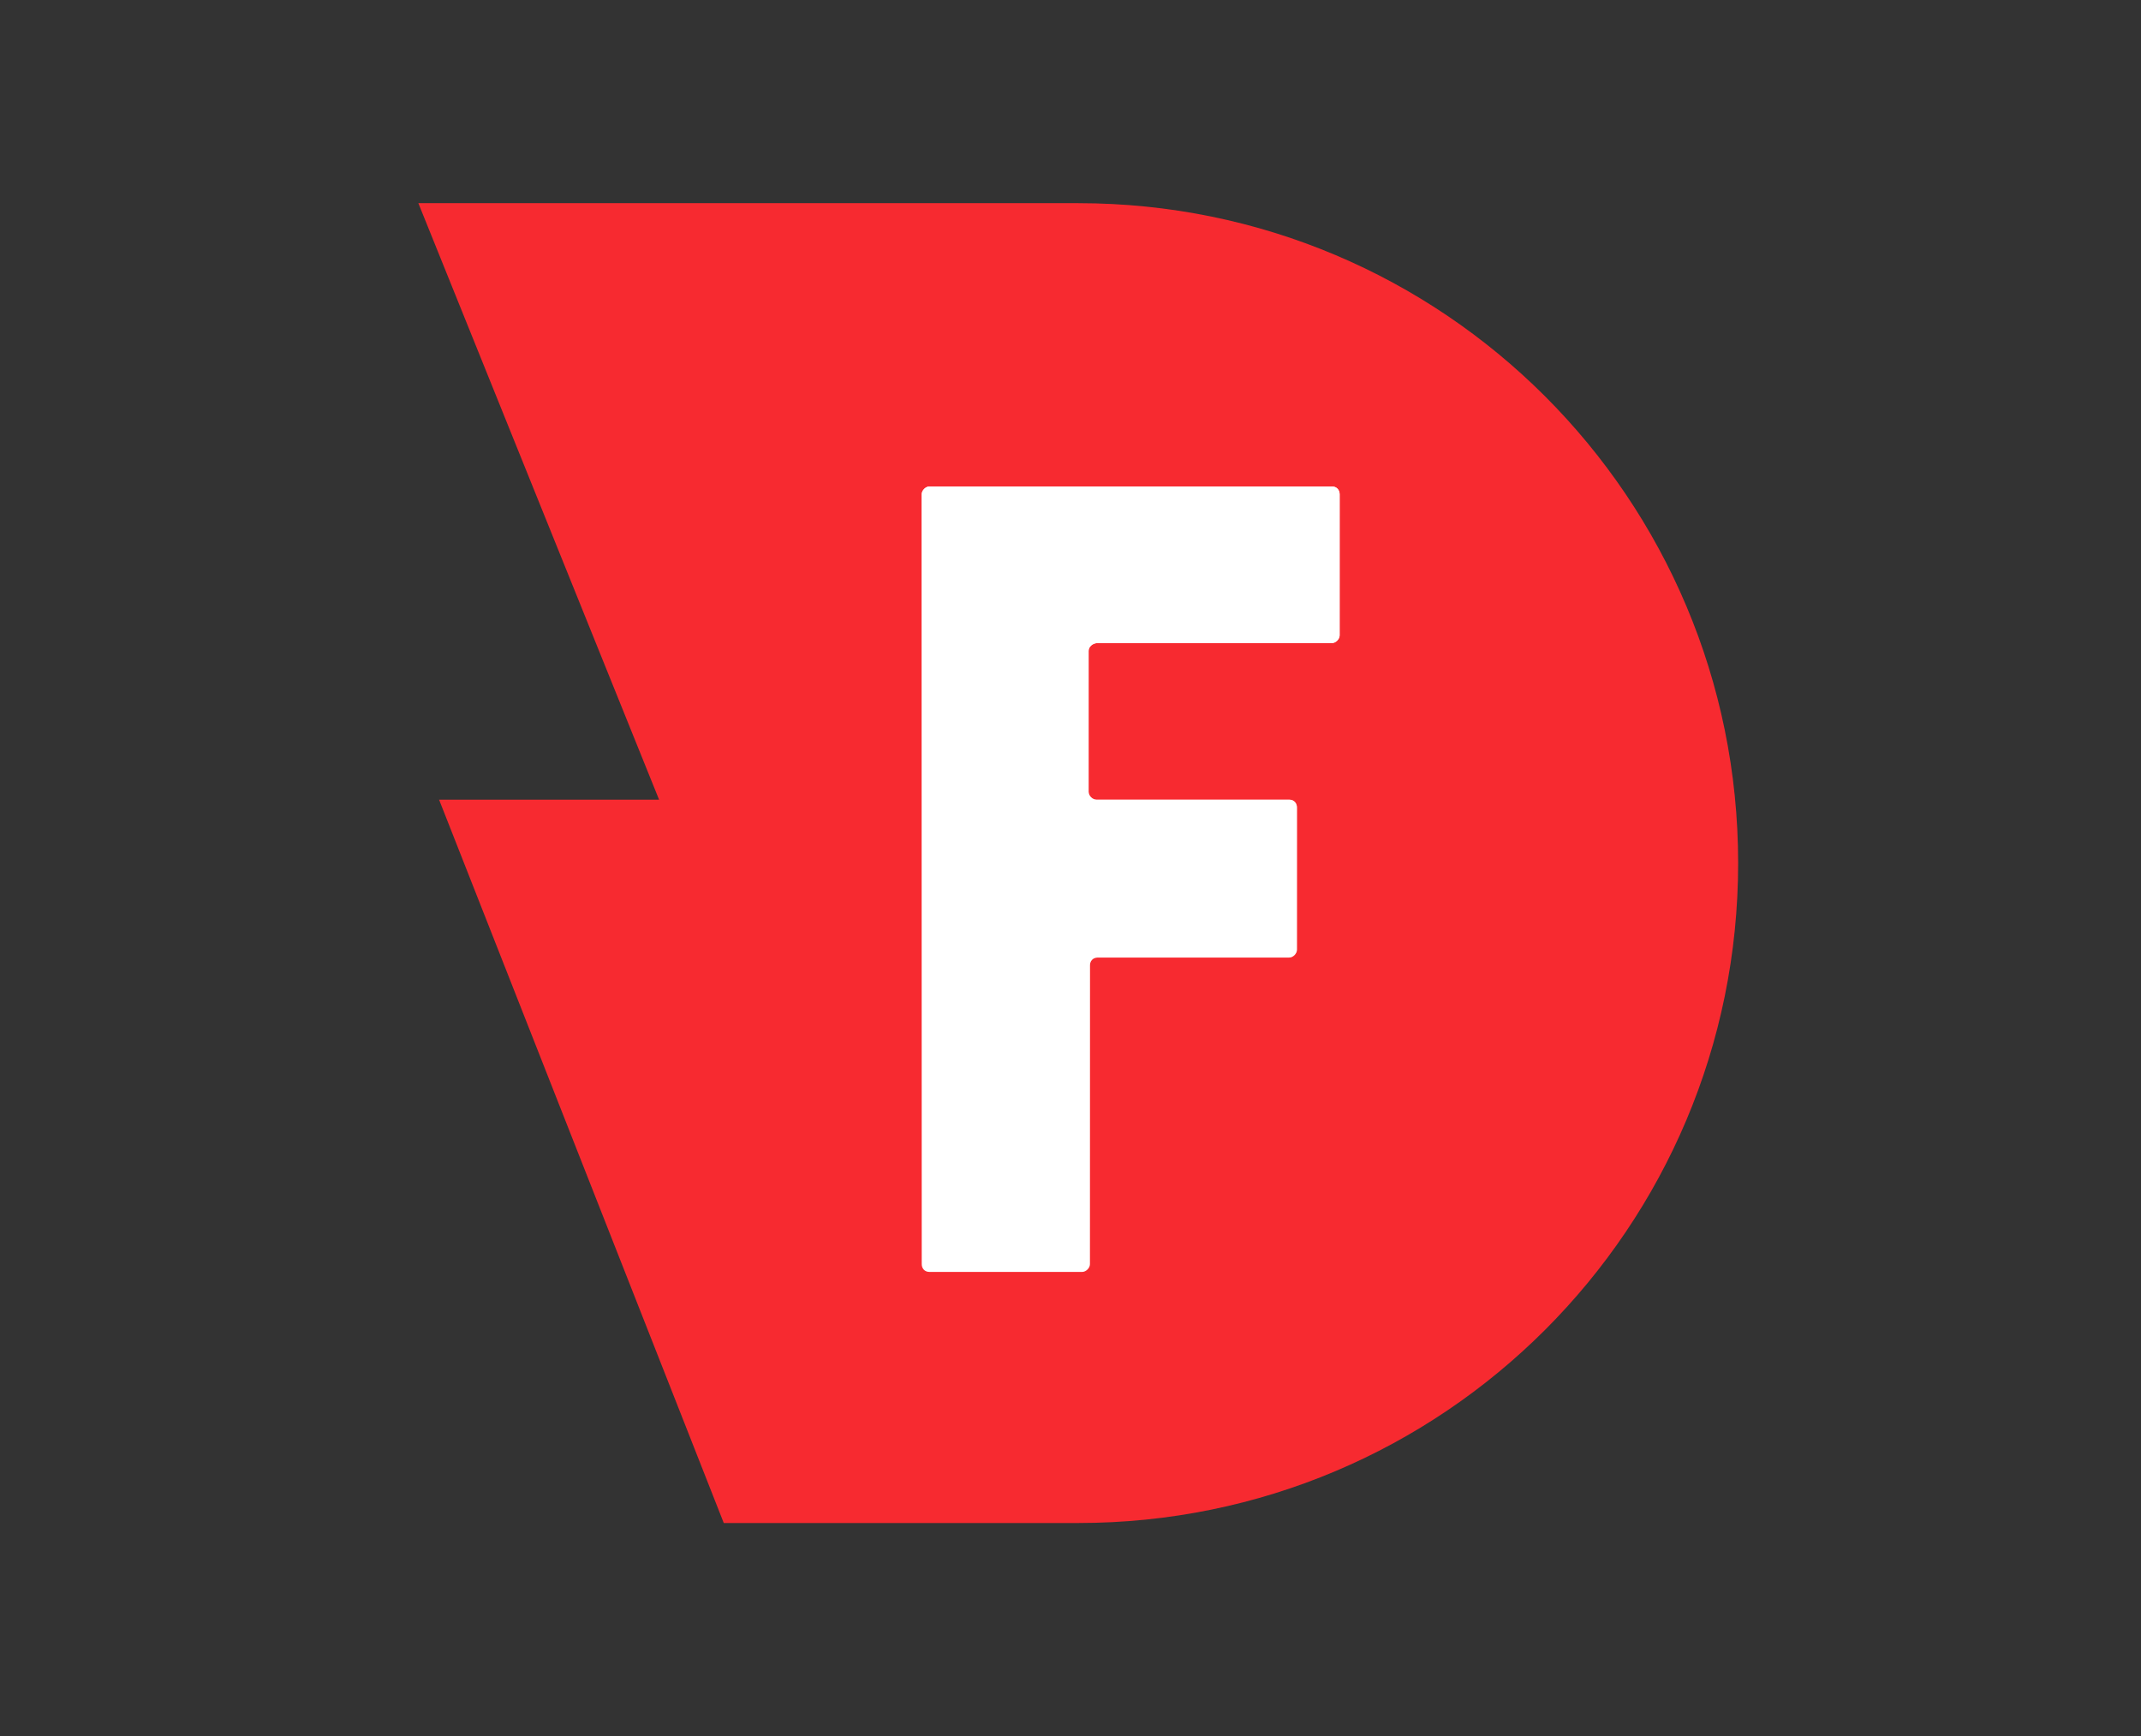 <svg viewBox="0 0 37 30" fill="none" xmlns="http://www.w3.org/2000/svg">
<rect x="0" y="0" width="37" height="30" fill="#333333" stroke="none"/>
<g id="database-logo">
<g id="Group 246">
<path id="Vector" d="M7.588 13.819L11.39 13.819L7.23 3.511C7.23 3.511 14.721 3.511 18.634 3.511C24.94 3.511 30.038 8.609 30.038 14.915C30.038 21.221 24.94 26.319 18.634 26.319C17.427 26.319 12.508 26.319 12.508 26.319L7.588 13.819Z" fill="#F72A30"/>
<path id="Vector_2" d="M18.813 11.247L18.813 13.684C18.813 13.752 18.88 13.819 18.947 13.819L22.279 13.819C22.369 13.819 22.413 13.886 22.413 13.953L22.413 16.412C22.413 16.48 22.346 16.547 22.279 16.547L18.97 16.547C18.88 16.547 18.836 16.614 18.836 16.681L18.836 21.846C18.836 21.913 18.768 21.98 18.701 21.98L16.063 21.98C15.973 21.98 15.929 21.913 15.929 21.846L15.929 8.541C15.929 8.474 15.996 8.407 16.063 8.407L23.017 8.407C23.107 8.407 23.151 8.474 23.151 8.541L23.151 10.979C23.151 11.046 23.084 11.113 23.017 11.113L18.97 11.113C18.88 11.113 18.813 11.18 18.813 11.247Z" fill="white"/>
<path id="Vector_3" d="M18.813 11.247L18.813 13.684C18.813 13.752 18.88 13.819 18.947 13.819L22.279 13.819C22.369 13.819 22.413 13.886 22.413 13.953L22.413 16.412C22.413 16.48 22.346 16.547 22.279 16.547L18.97 16.547C18.88 16.547 18.836 16.614 18.836 16.681L18.836 21.846C18.836 21.913 18.768 21.98 18.701 21.98L16.063 21.98C15.973 21.98 15.929 21.913 15.929 21.846L15.929 8.541C15.929 8.474 15.996 8.407 16.063 8.407L23.017 8.407C23.107 8.407 23.151 8.474 23.151 8.541L23.151 10.979C23.151 11.046 23.084 11.113 23.017 11.113L18.97 11.113C18.88 11.113 18.813 11.18 18.813 11.247Z" fill="url(#paint0_linear_1203_30320)"/>
</g>
</g>
<defs>
<linearGradient id="paint0_linear_1203_30320" x1="19.539" y1="8.398" x2="19.539" y2="21.974" gradientUnits="userSpaceOnUse">
<stop stop-color="white"/>
<stop offset="1" stop-color="white" stop-opacity="0"/>
</linearGradient>
</defs>
</svg>
